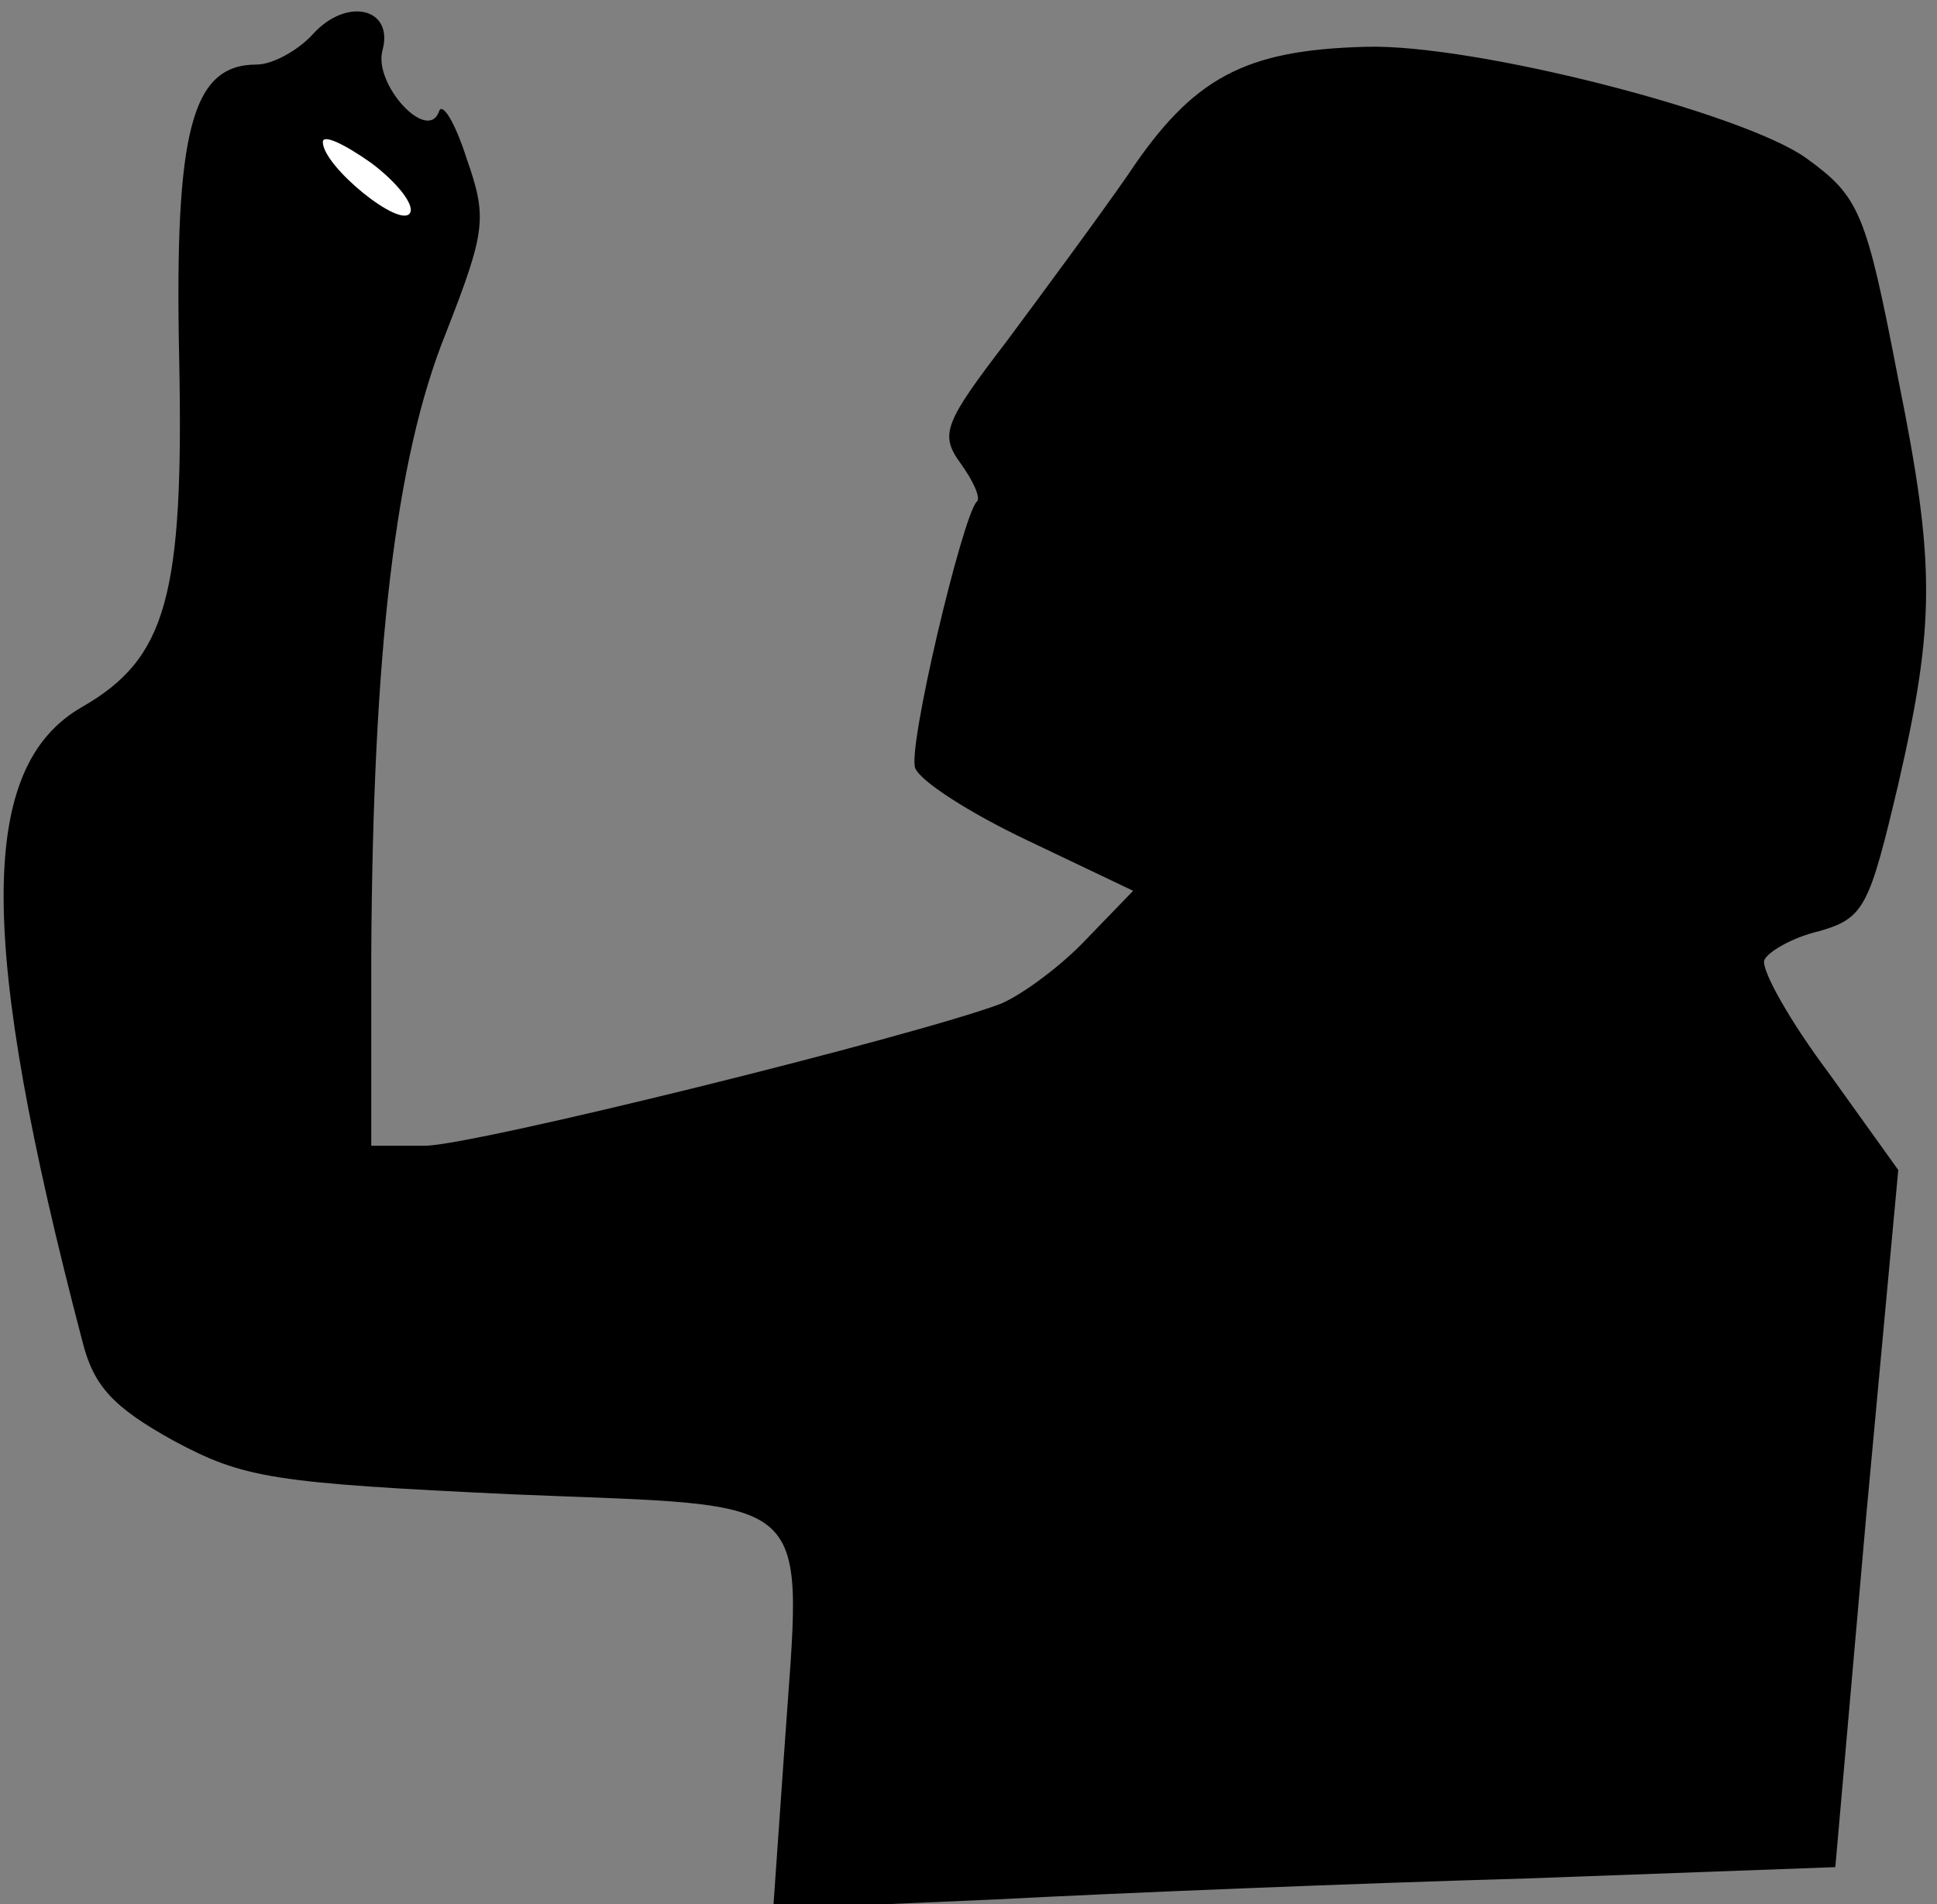 <?xml version="1.0" standalone="no"?>
<!DOCTYPE svg PUBLIC "-//W3C//DTD SVG 20010904//EN"
 "http://www.w3.org/TR/2001/REC-SVG-20010904/DTD/svg10.dtd">
<svg version="1.0" xmlns="http://www.w3.org/2000/svg"
 width="120pt" height="118pt" viewBox="0 0 120 118"
 preserveAspectRatio="xMidYMid meet">
<rect x="0" y="0" width="120" height="118" fill="#808080" stroke="none"/>
<g transform="translate(0,118) scale(0.1,-0.1)"
fill="#000000" stroke="none">
<path fill="#000000" stroke="none" d="M194 1159 c-9 -10 -25 -19 -35 -19 -40
0 -51 -40 -48 -182 3 -148 -8 -186 -60 -216 -65 -37 -65 -145 0 -393 7 -28 19
-41 57 -62 43 -23 61 -26 210 -33 191 -8 179 4 168 -157 l-7 -100 138 6 c76 4
224 10 329 13 l191 7 19 216 20 216 -43 60 c-24 32 -42 64 -40 70 2 5 17 14
34 18 28 8 31 15 49 91 23 100 23 137 0 251 -20 104 -24 113 -57 137 -39 28
-206 71 -273 69 -75 -2 -107 -19 -147 -79 -18 -26 -52 -72 -75 -103 -39 -51
-42 -58 -29 -76 8 -11 13 -22 10 -24 -9 -10 -43 -153 -38 -165 3 -8 34 -28 70
-45 l65 -31 -29 -30 c-15 -16 -39 -34 -53 -40 -53 -20 -327 -88 -357 -88 l-33
0 0 118 c1 189 15 308 46 385 25 64 26 72 13 109 -7 22 -15 35 -17 29 -7 -20
-41 17 -35 38 7 26 -22 33 -43 10z"/>
<path fill="#ffffff" stroke="none" d="M254 1048 c-6 -10 -54 29 -54 44 0 5
13 -1 30 -13 16 -12 27 -26 24 -31z"/>
</g>
</svg>
